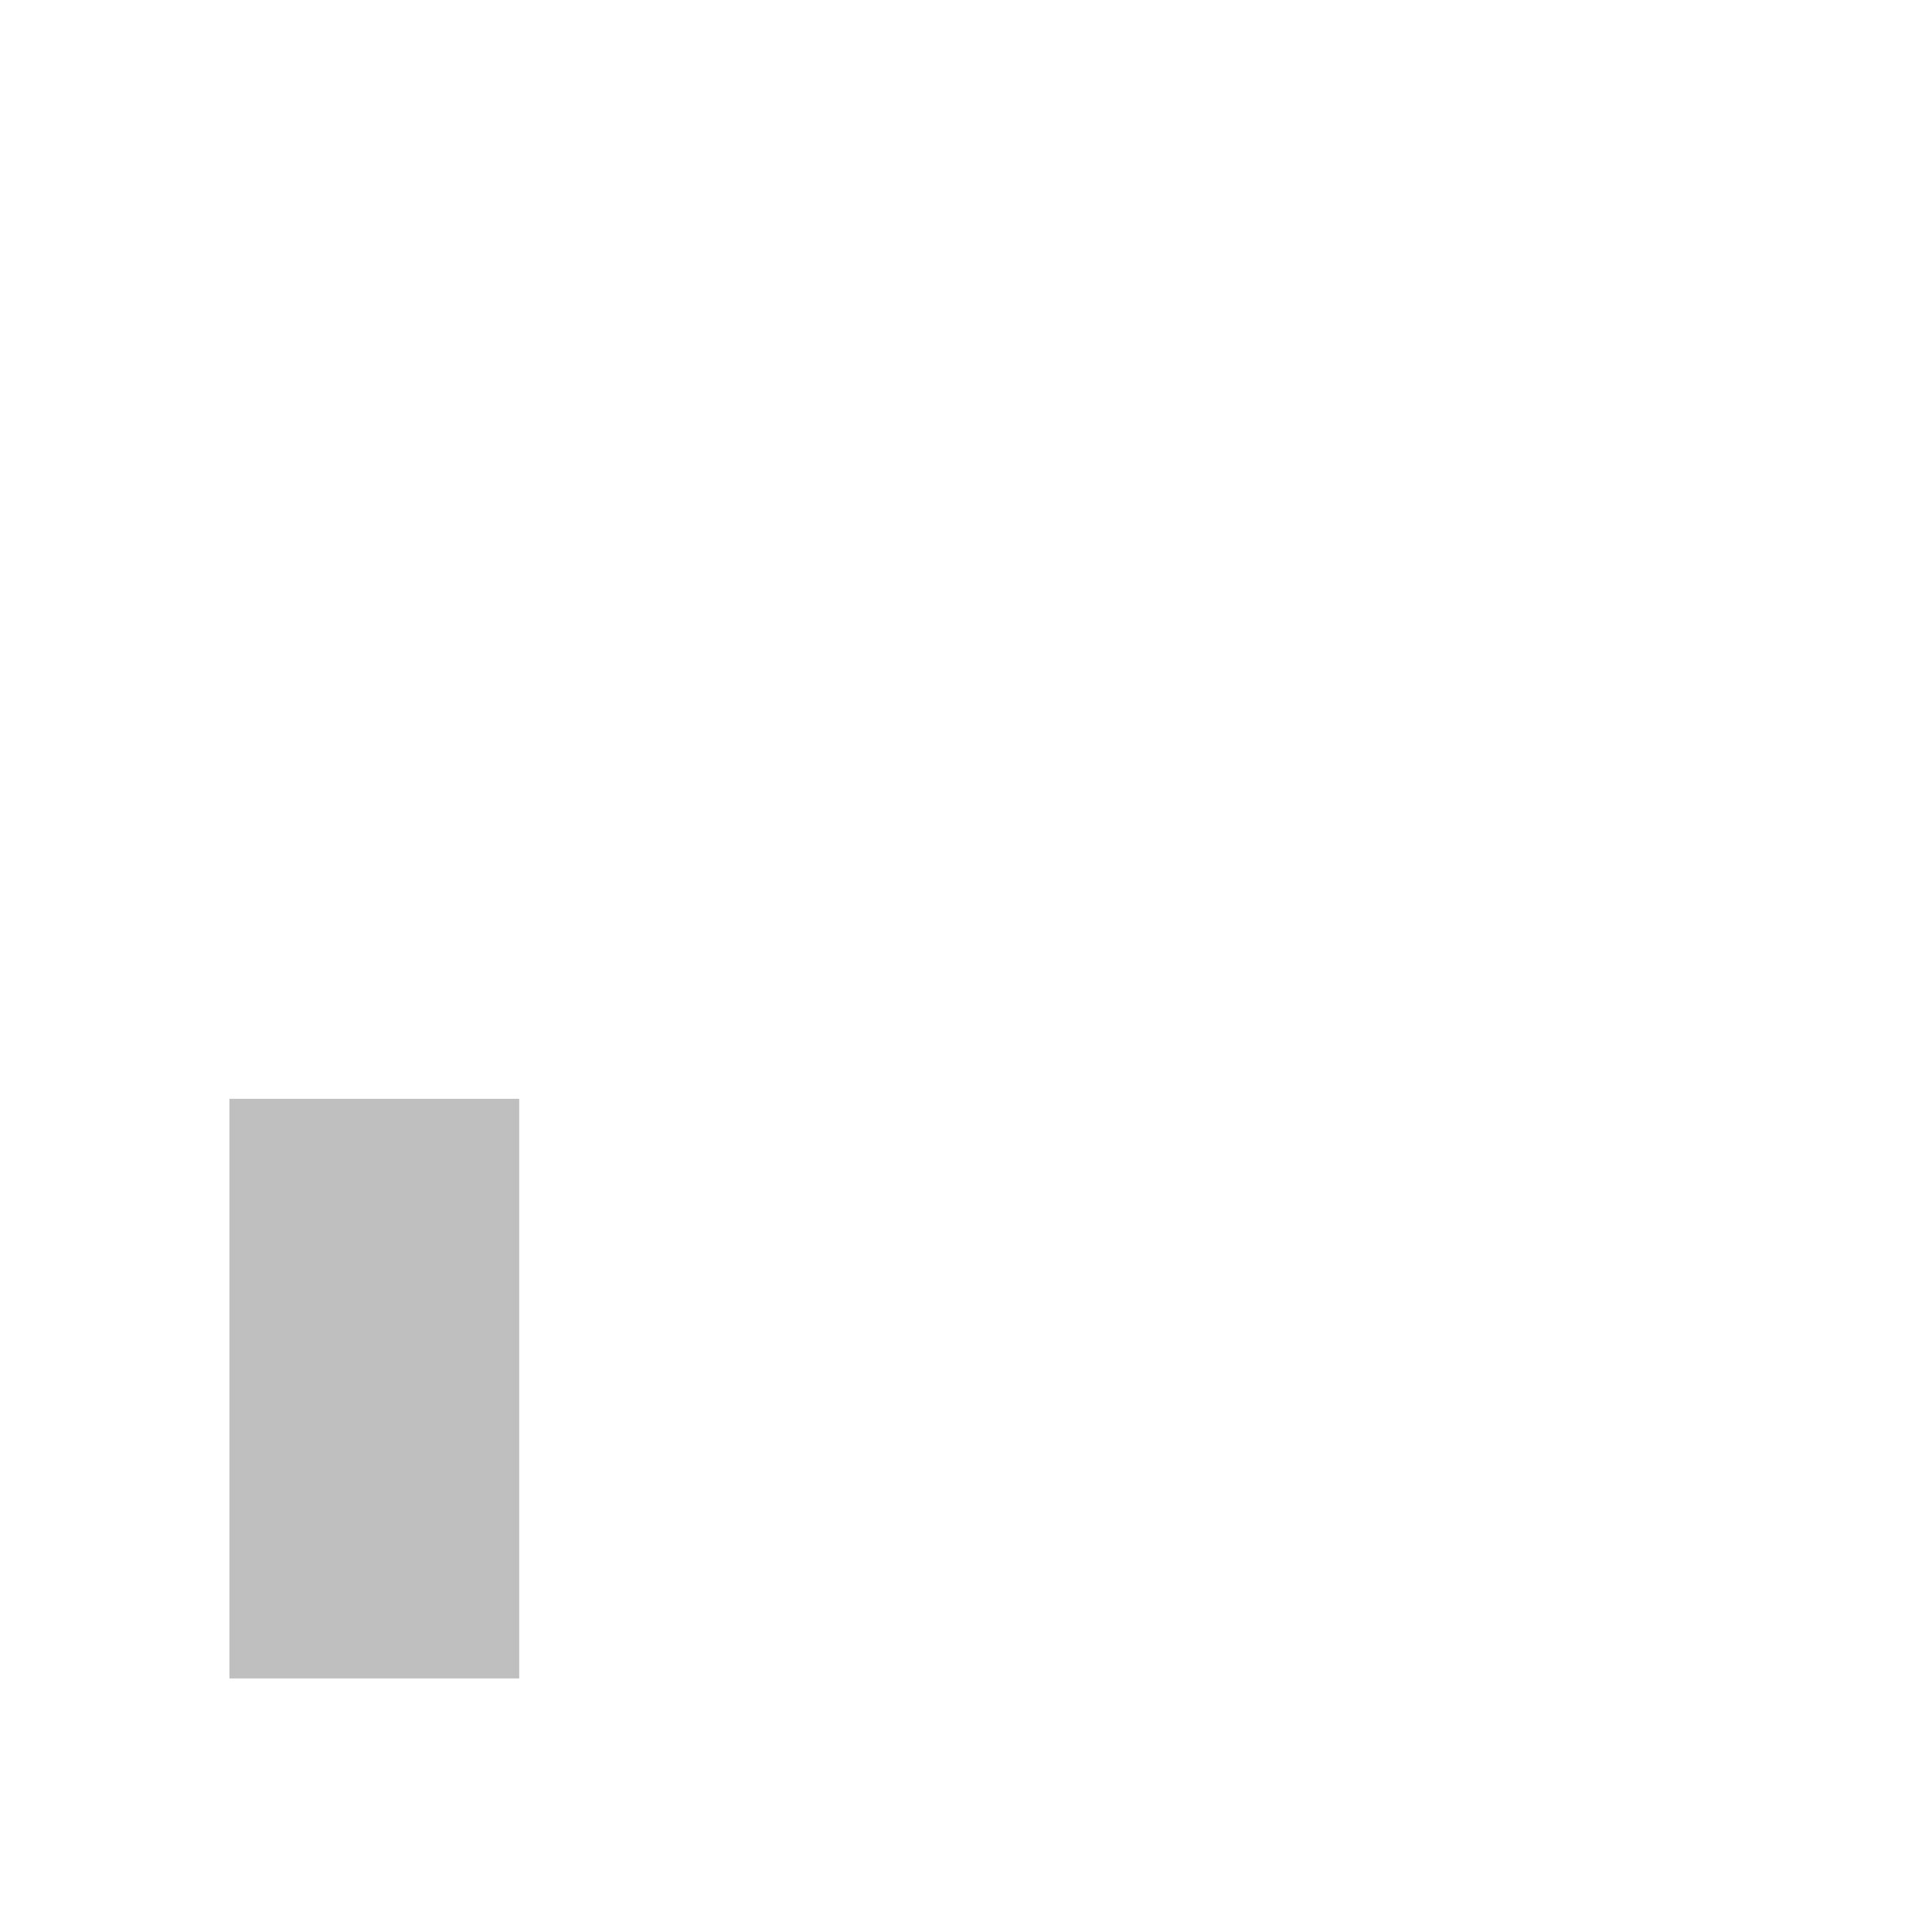 <svg viewBox="0 0 80 80" fill="none">
  <g opacity="0.25">
    <path fill-rule="evenodd" clip-rule="evenodd" d="M19.5 67.5L19.5 63.5L19.5 51.5V47.5L11.5 47.5L11.5 51.5L11.5 63.5L11.5 67.5H19.5Z" fill="currentColor" />
    <path d="M19.5 63.5H17.5H19.5ZM19.5 67.5V69.5H21.5V67.5H19.5ZM19.5 51.5H21.5H19.5ZM19.5 47.5L21.5 47.5V45.5H19.5V47.5ZM11.5 47.5L11.5 45.5L9.5 45.5V47.5L11.5 47.5ZM11.5 51.5H13.5H11.5ZM11.5 63.5H9.5H11.5ZM11.5 67.5H9.5L9.5 69.5H11.5L11.5 67.5ZM17.5 63.5L17.5 67.5H21.5L21.5 63.5H17.5ZM17.5 51.5L17.5 63.5H21.5L21.5 51.5H17.5ZM17.5 47.5V51.5H21.5V47.5L17.5 47.5ZM11.5 49.5L19.5 49.5V45.5L11.5 45.5L11.5 49.5ZM13.5 51.5L13.5 47.5L9.5 47.5L9.5 51.5H13.5ZM13.5 63.5L13.5 51.5H9.5L9.5 63.5H13.5ZM13.5 67.5L13.5 63.5H9.5L9.5 67.5H13.5ZM19.5 65.5H11.5L11.5 69.5H19.5V65.5Z" fill="currentColor" />
  </g>
</svg>